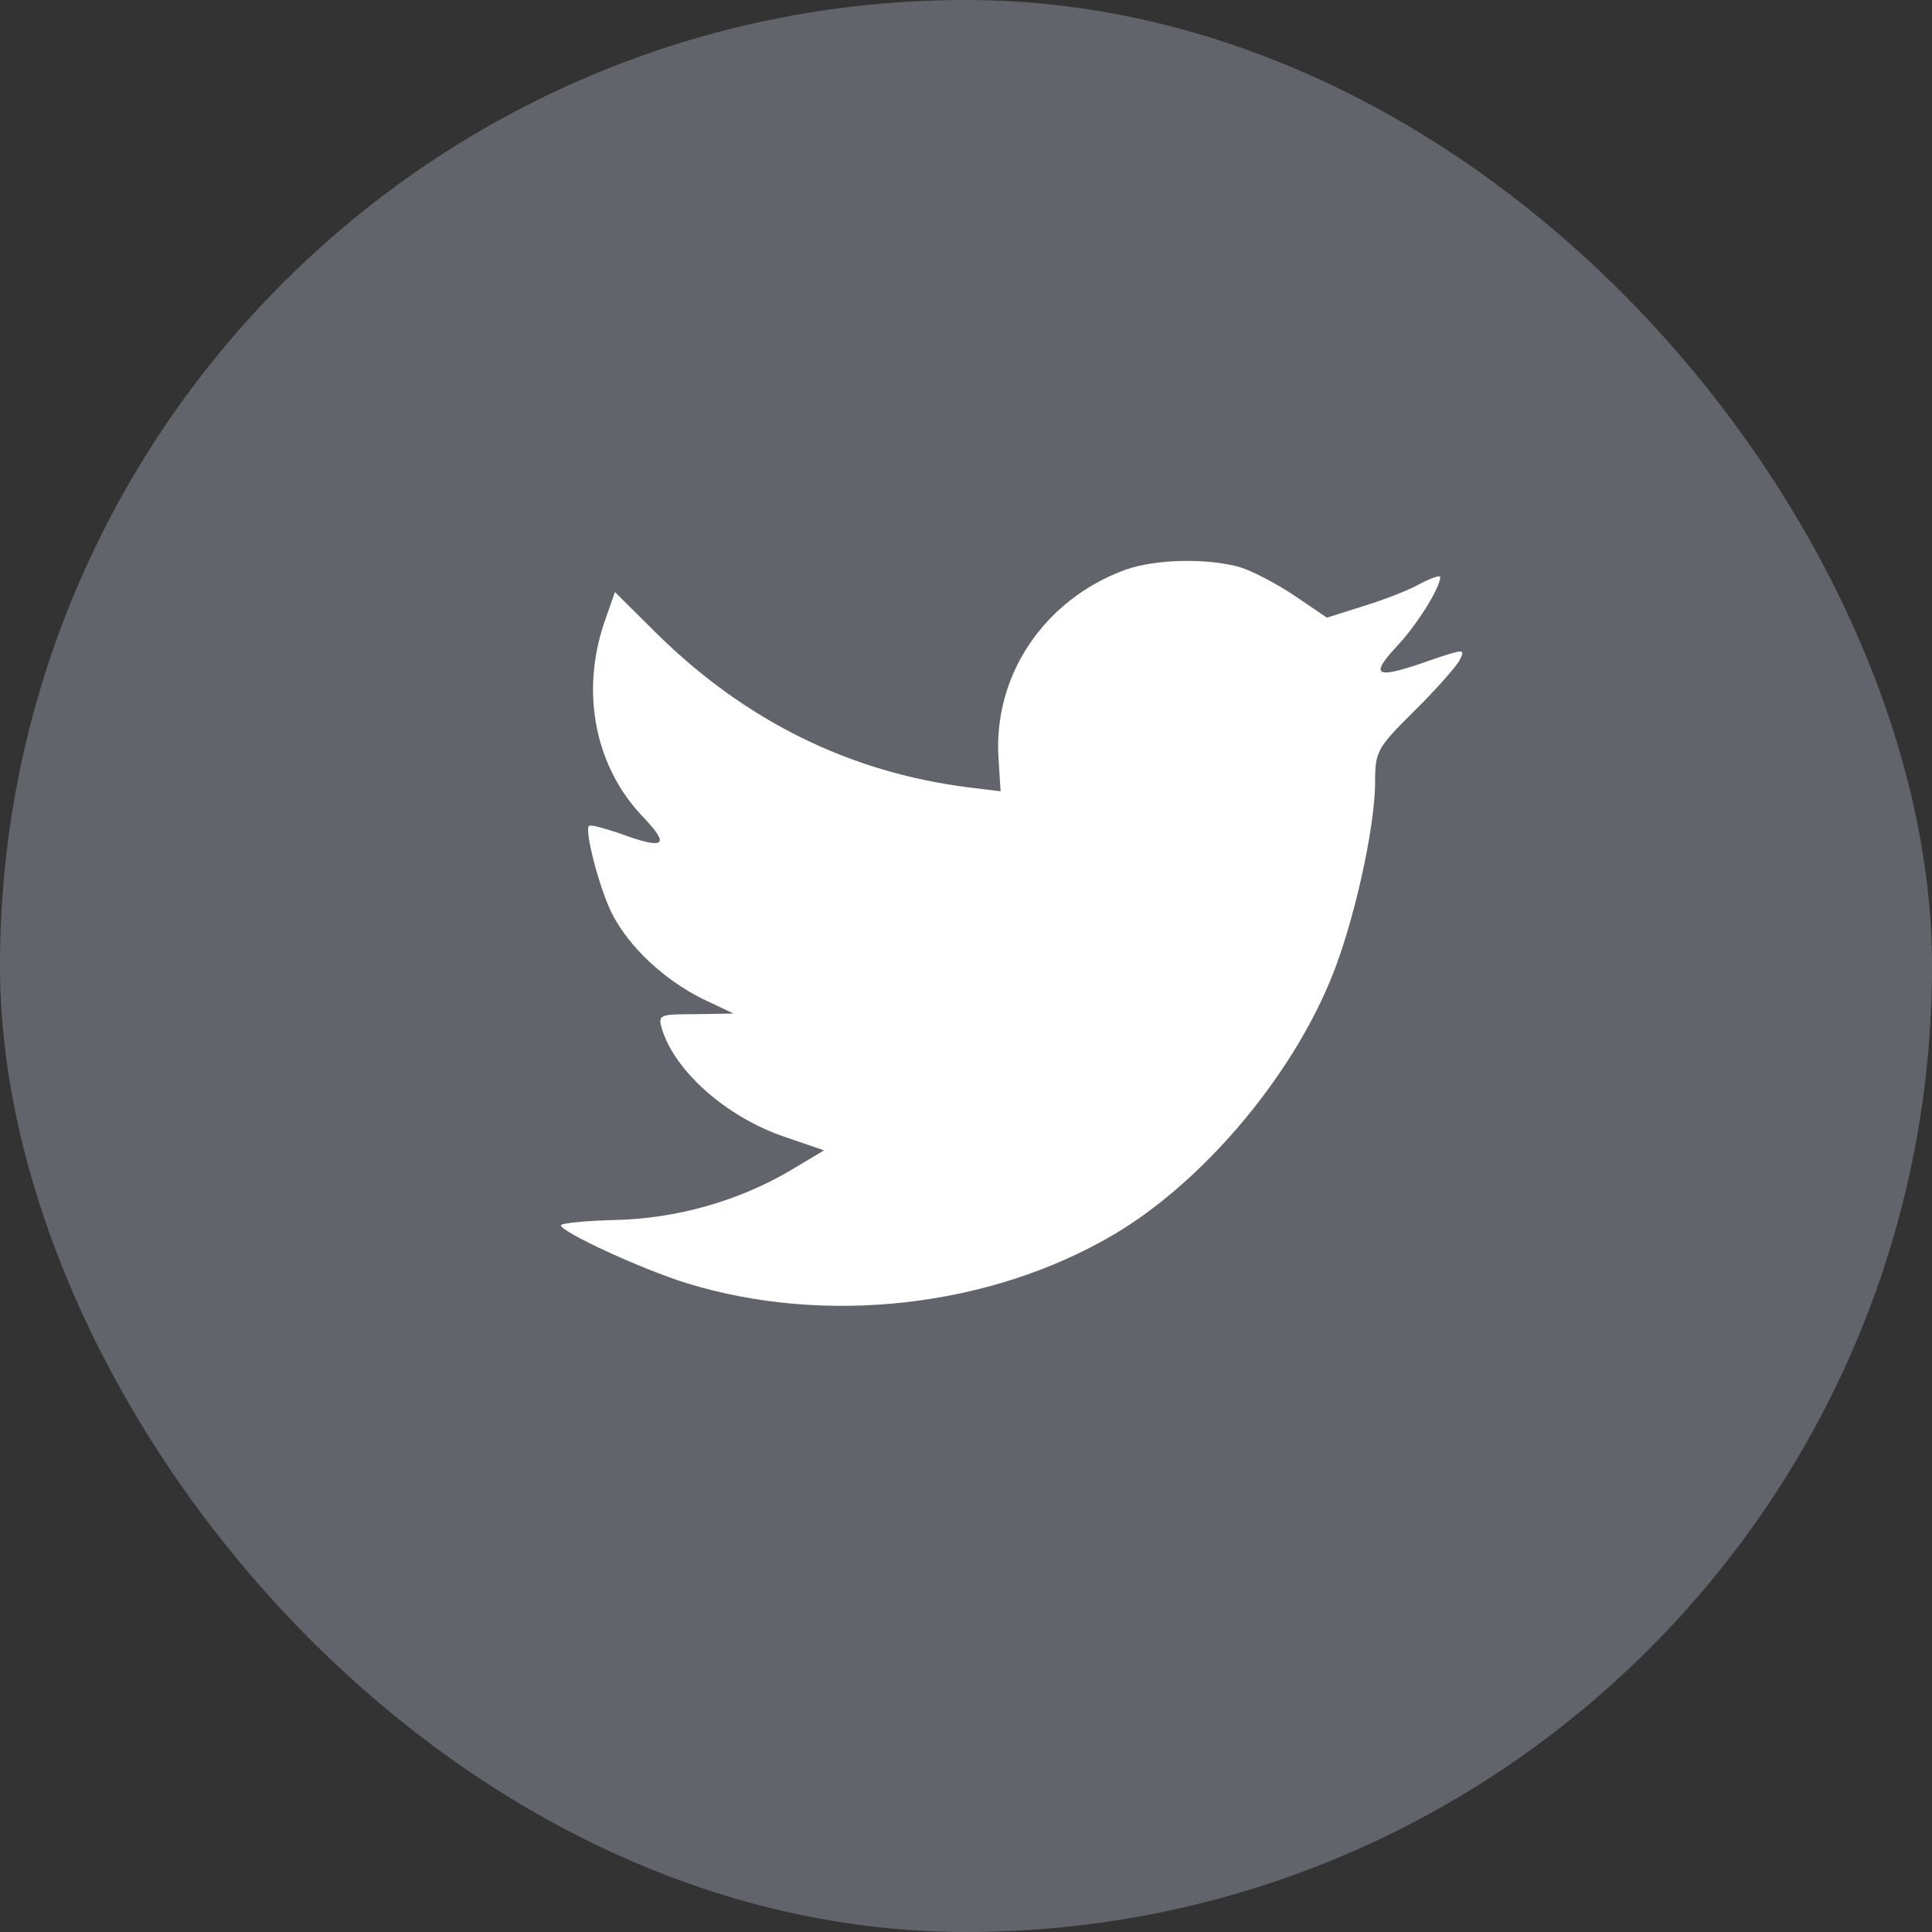 <svg width="31" height="31" viewBox="0 0 31 31" fill="none" xmlns="http://www.w3.org/2000/svg">
<rect x="0" y="0" width="31" height="31" fill="#333333" stroke="none"/>
<rect width="31" height="31" rx="15.5" fill="#61656B"/>
<path fill-rule="evenodd" clip-rule="evenodd" d="M16.023 12.18L16.055 12.697L15.532 12.633C13.63 12.391 11.968 11.568 10.557 10.185L9.867 9.5L9.69 10.006C9.314 11.135 9.554 12.327 10.338 13.129C10.756 13.572 10.662 13.636 9.941 13.372C9.69 13.288 9.47 13.224 9.449 13.256C9.376 13.33 9.627 14.29 9.826 14.67C10.097 15.197 10.651 15.714 11.258 16.02L11.77 16.263L11.163 16.273C10.578 16.273 10.557 16.284 10.62 16.506C10.829 17.192 11.655 17.919 12.574 18.236L13.222 18.458L12.658 18.795C11.822 19.281 10.839 19.555 9.857 19.576C9.387 19.587 9 19.629 9 19.66C9 19.766 10.275 20.357 11.017 20.589C13.243 21.275 15.887 20.979 17.873 19.808C19.284 18.975 20.695 17.318 21.353 15.714C21.709 14.86 22.064 13.298 22.064 12.549C22.064 12.064 22.095 12 22.681 11.42C23.026 11.082 23.349 10.713 23.412 10.608C23.517 10.407 23.506 10.407 22.973 10.586C22.085 10.903 21.959 10.861 22.398 10.386C22.722 10.048 23.109 9.436 23.109 9.257C23.109 9.225 22.952 9.278 22.775 9.373C22.587 9.479 22.169 9.637 21.855 9.732L21.291 9.911L20.779 9.563C20.496 9.373 20.099 9.162 19.89 9.099C19.357 8.951 18.542 8.972 18.061 9.141C16.755 9.616 15.929 10.84 16.023 12.18Z" fill="white"/>
</svg>
